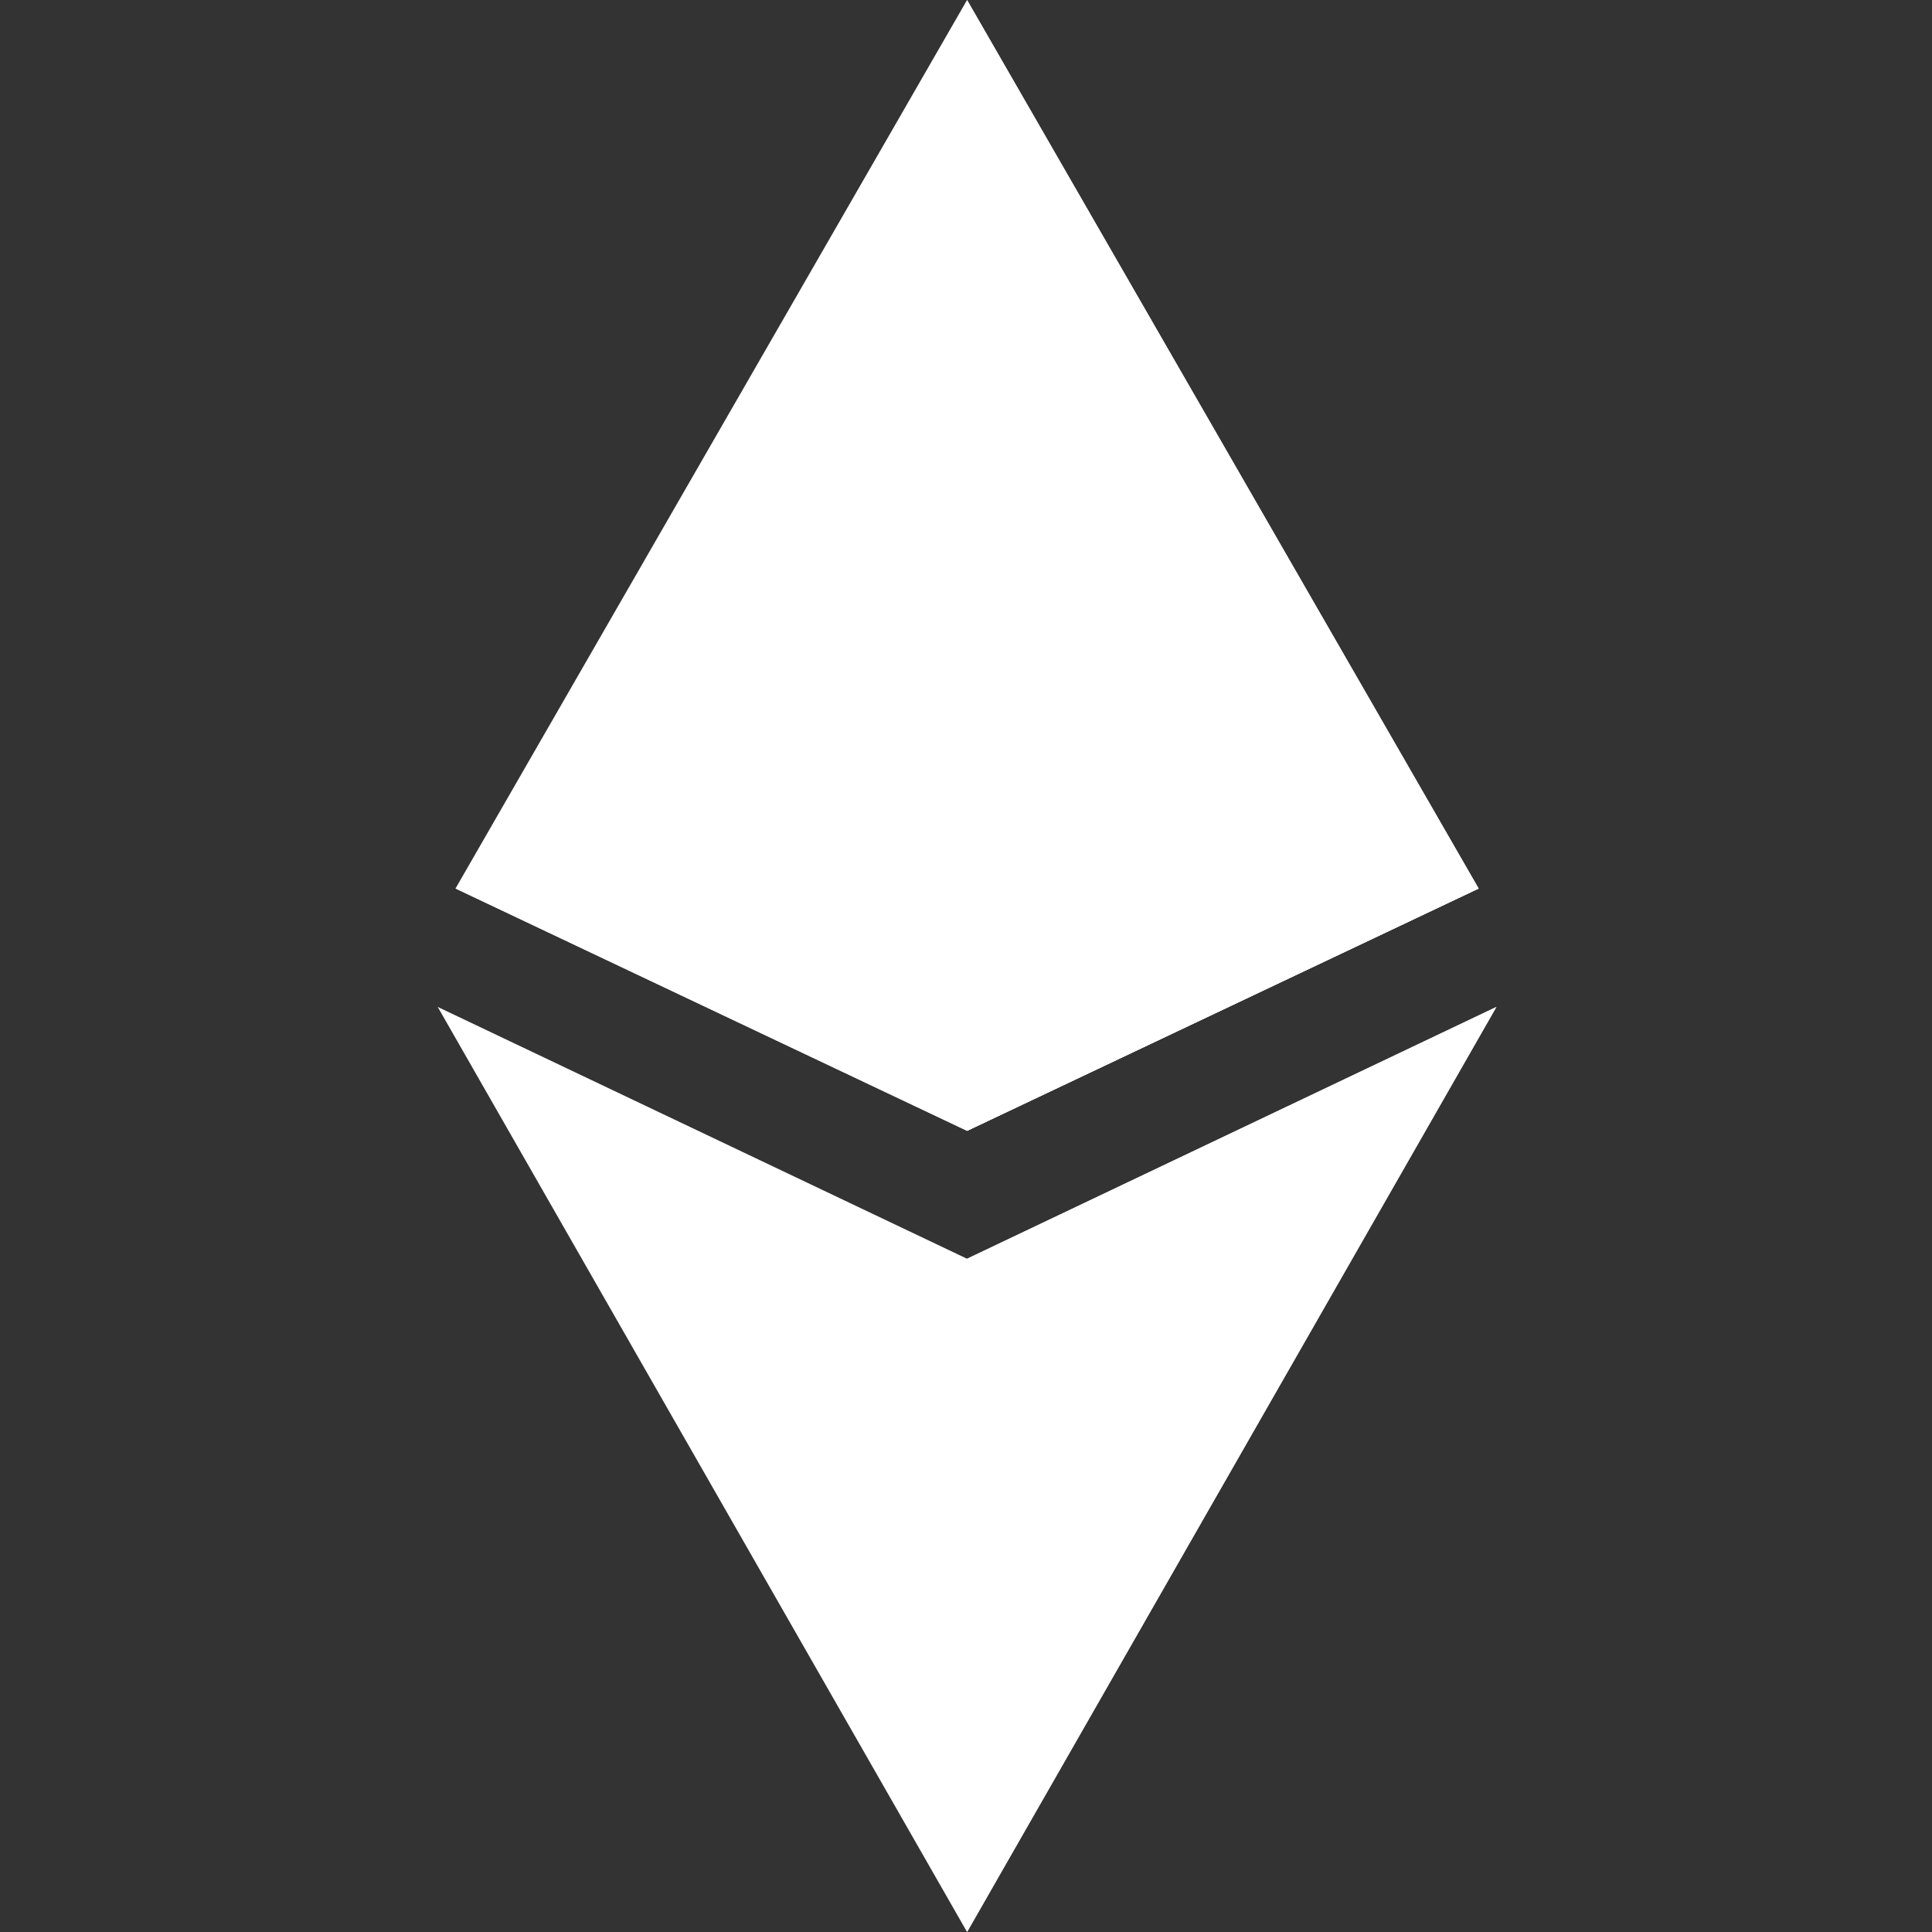 <?xml version="1.0"?>
<svg xmlns="http://www.w3.org/2000/svg" height="512px" viewBox="-116 0 512 512" width="512px" class=""><rect x="-116" y="0" width="512" height="512" fill="#333333" stroke="none"/><g><path d="m140.281 299.676-135.566-64.215 135.566-235.461 135.57 235.461zm0 0" fill="#ccf0ff" data-original="#CCF0FF" class="" data-old_color="#ccf0ff" style="fill:#FFFFFF"/><path d="m140.281 0v299.676l135.57-64.215zm0 0" fill="#80c9ff" data-original="#80C9FF" class="" data-old_color="#80c9ff" style="fill:#FFFFFF"/><path d="m140.281 512-140.281-245.152 140.281 66.734 140.285-66.734zm0 0" fill="#80c9ff" data-original="#80C9FF" class="" data-old_color="#80c9ff" style="fill:#FFFFFF"/><path d="m140.281 175.059-135.566 60.402 135.566 64.215 135.57-64.215zm0 0" fill="#ff6e84" data-original="#FF6E84" class="active-path" data-old_color="#ff6e84" style="fill:#FFFFFF"/><path d="m275.852 235.461-135.57-60.402v124.617zm0 0" fill="#fe3b7f" data-original="#FE3B7F" class="" data-old_color="#fe3b7f" style="fill:#FFFFFF"/><path d="m280.566 266.848-140.285 66.734v178.418zm0 0" fill="#4db2ff" data-original="#4DB2FF" class="" style="fill:#FFFFFF" data-old_color="#4db2ff"/></g> </svg>

